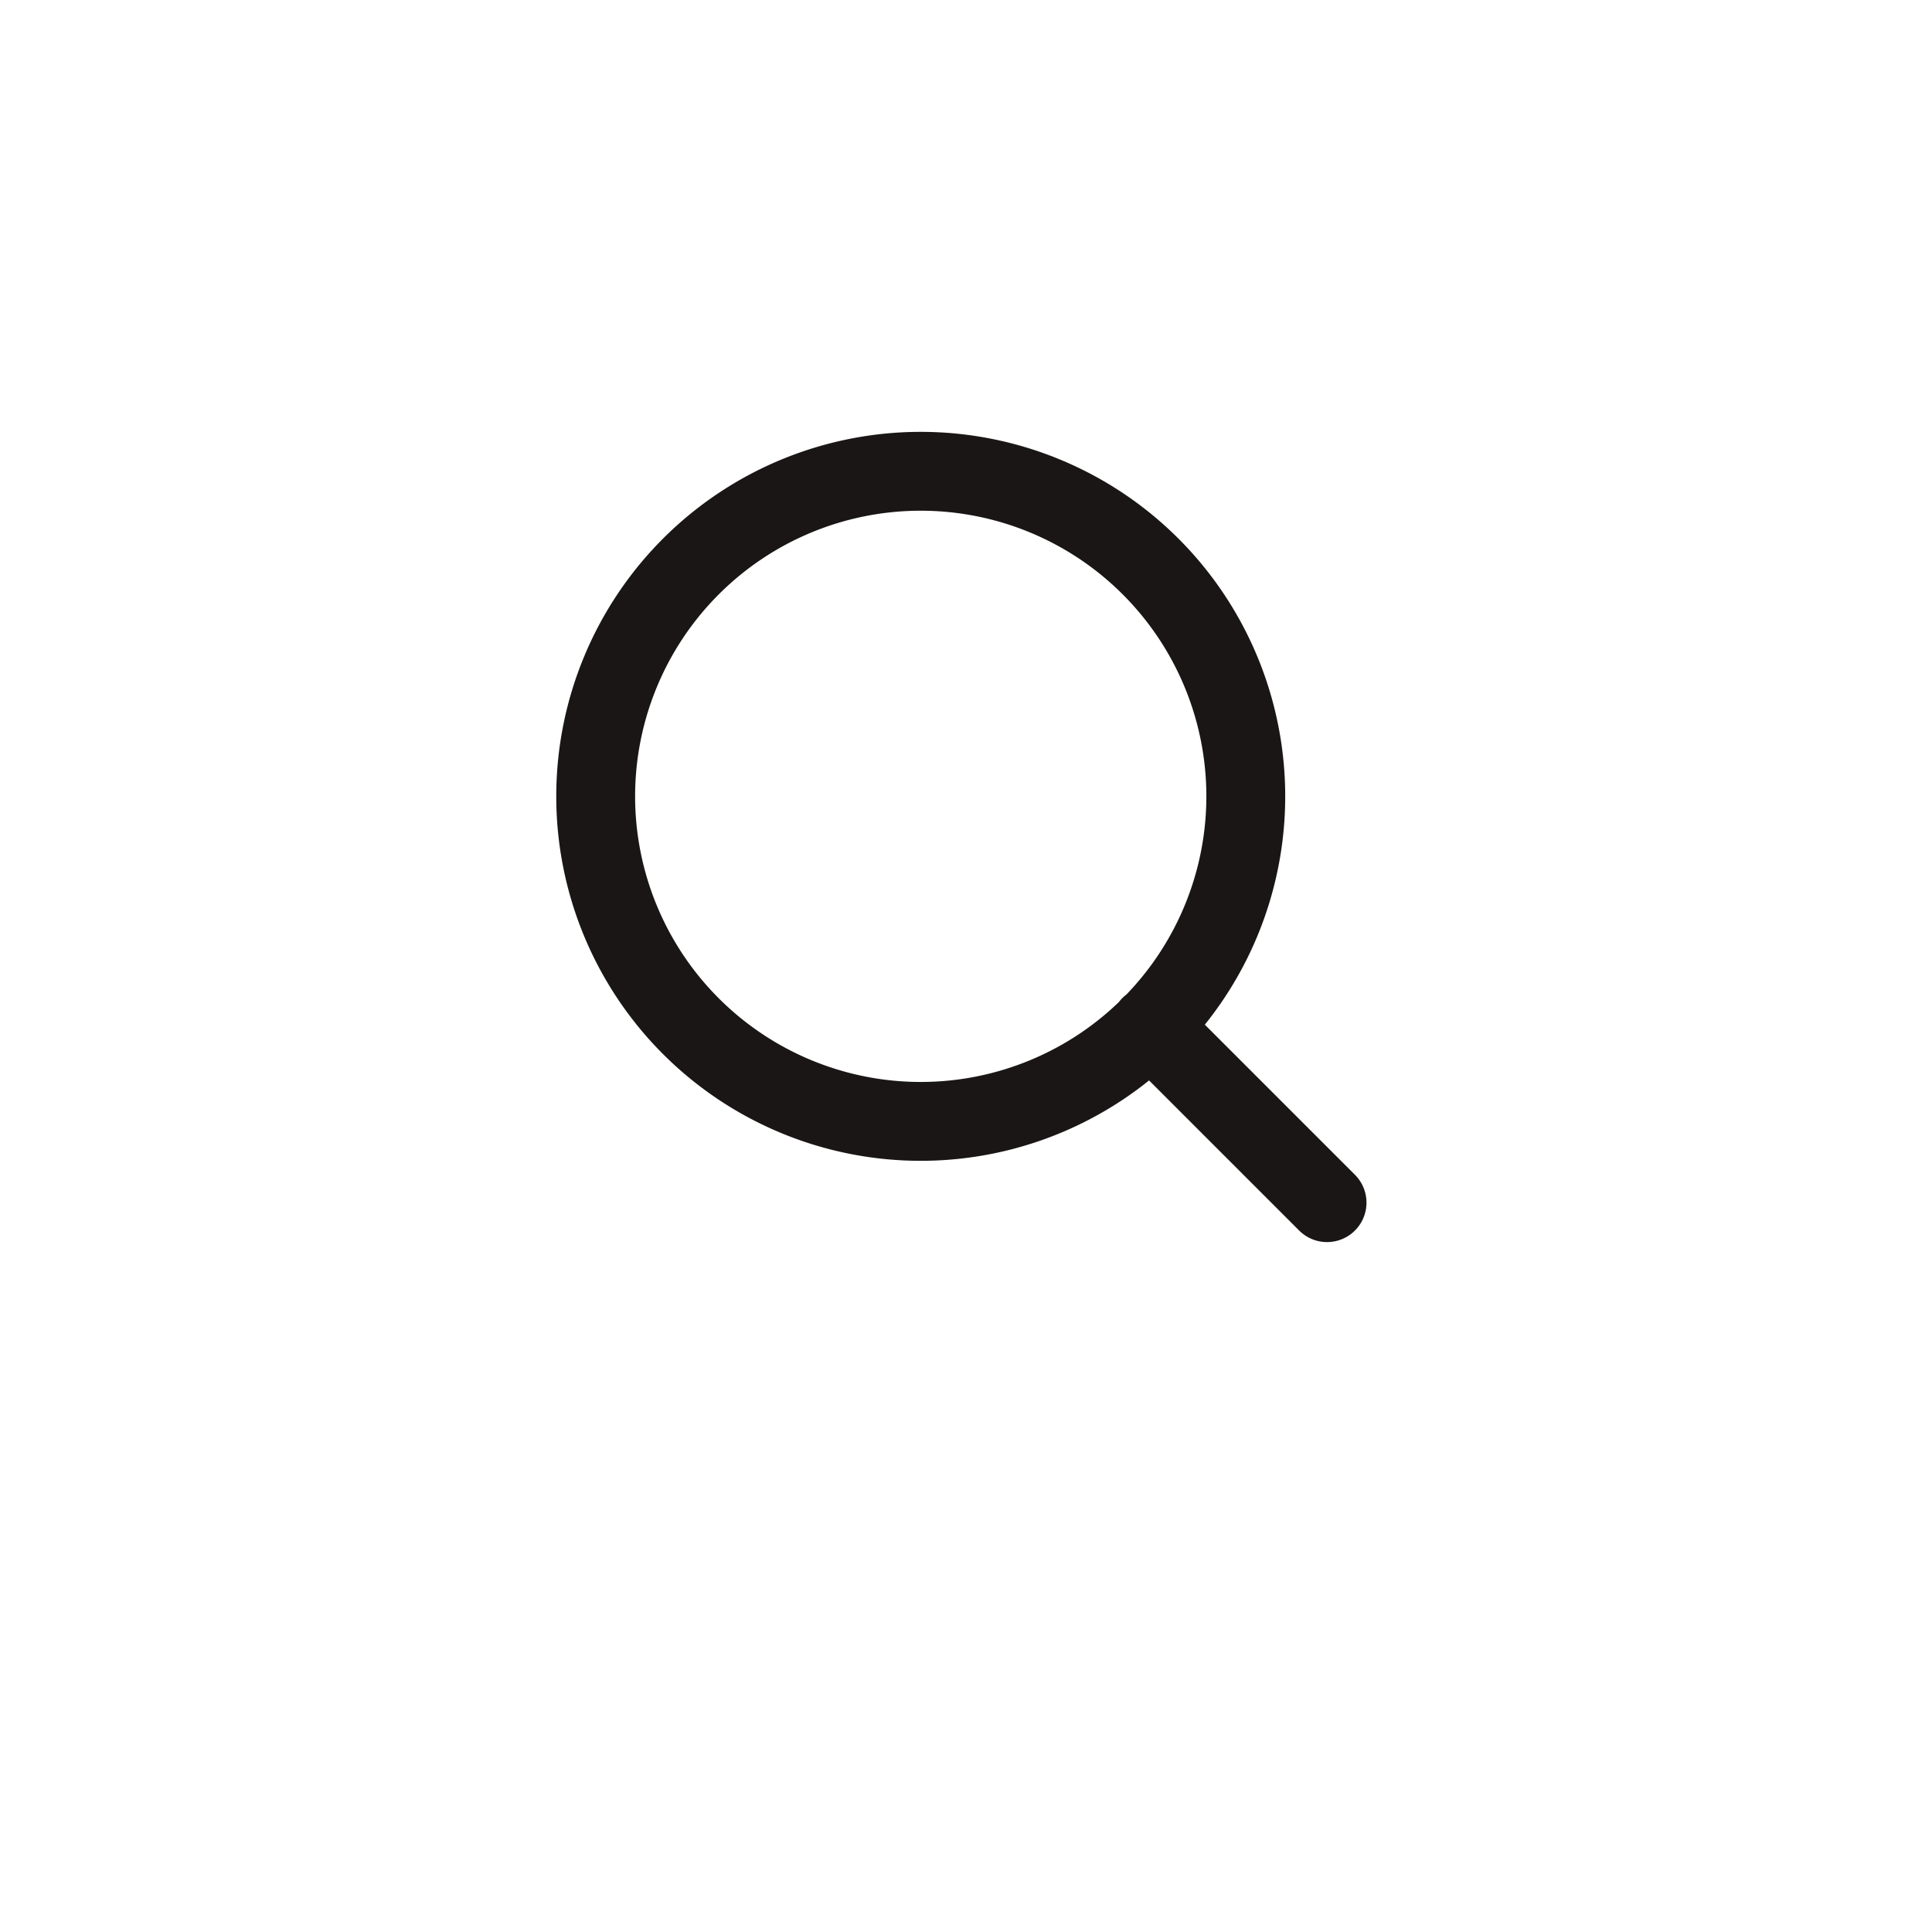 <svg xmlns="http://www.w3.org/2000/svg" xmlns:xlink="http://www.w3.org/1999/xlink" width="49" height="49" viewBox="0 0 49 49">
  <defs>
    <filter id="Rectangle_1" x="0" y="0" width="49" height="49" filterUnits="userSpaceOnUse">
      <feOffset dy="3" input="SourceAlpha"/>
      <feGaussianBlur stdDeviation="1.5" result="blur"/>
      <feFlood flood-opacity="0.122"/>
      <feComposite operator="in" in2="blur"/>
      <feComposite in="SourceGraphic"/>
    </filter>
  </defs>
  <g id="search" transform="translate(4.5 1.5)">
    <g transform="matrix(1, 0, 0, 1, -4.5, -1.5)" filter="url(#Rectangle_1)">
      <rect id="Rectangle_1-2" data-name="Rectangle 1" width="40" height="40" rx="20" transform="translate(4.5 1.5)" fill="#fff"/>
    </g>
    <g id="Group_1" data-name="Group 1" transform="translate(8 8)">
      <rect id="Rectangle_2" data-name="Rectangle 2" width="24" height="24" fill="#fff"/>
      <path id="Path_2" data-name="Path 2" d="M21.549,21.549l-4.483-4.483m2.422-5.822A8.244,8.244,0,1,1,11.244,3,8.244,8.244,0,0,1,19.488,11.244Z" transform="translate(-0.392 -0.547)" fill="none" stroke="#1a1615" stroke-linecap="round" stroke-linejoin="round" stroke-width="2"/>
    </g>
  </g>
</svg>

